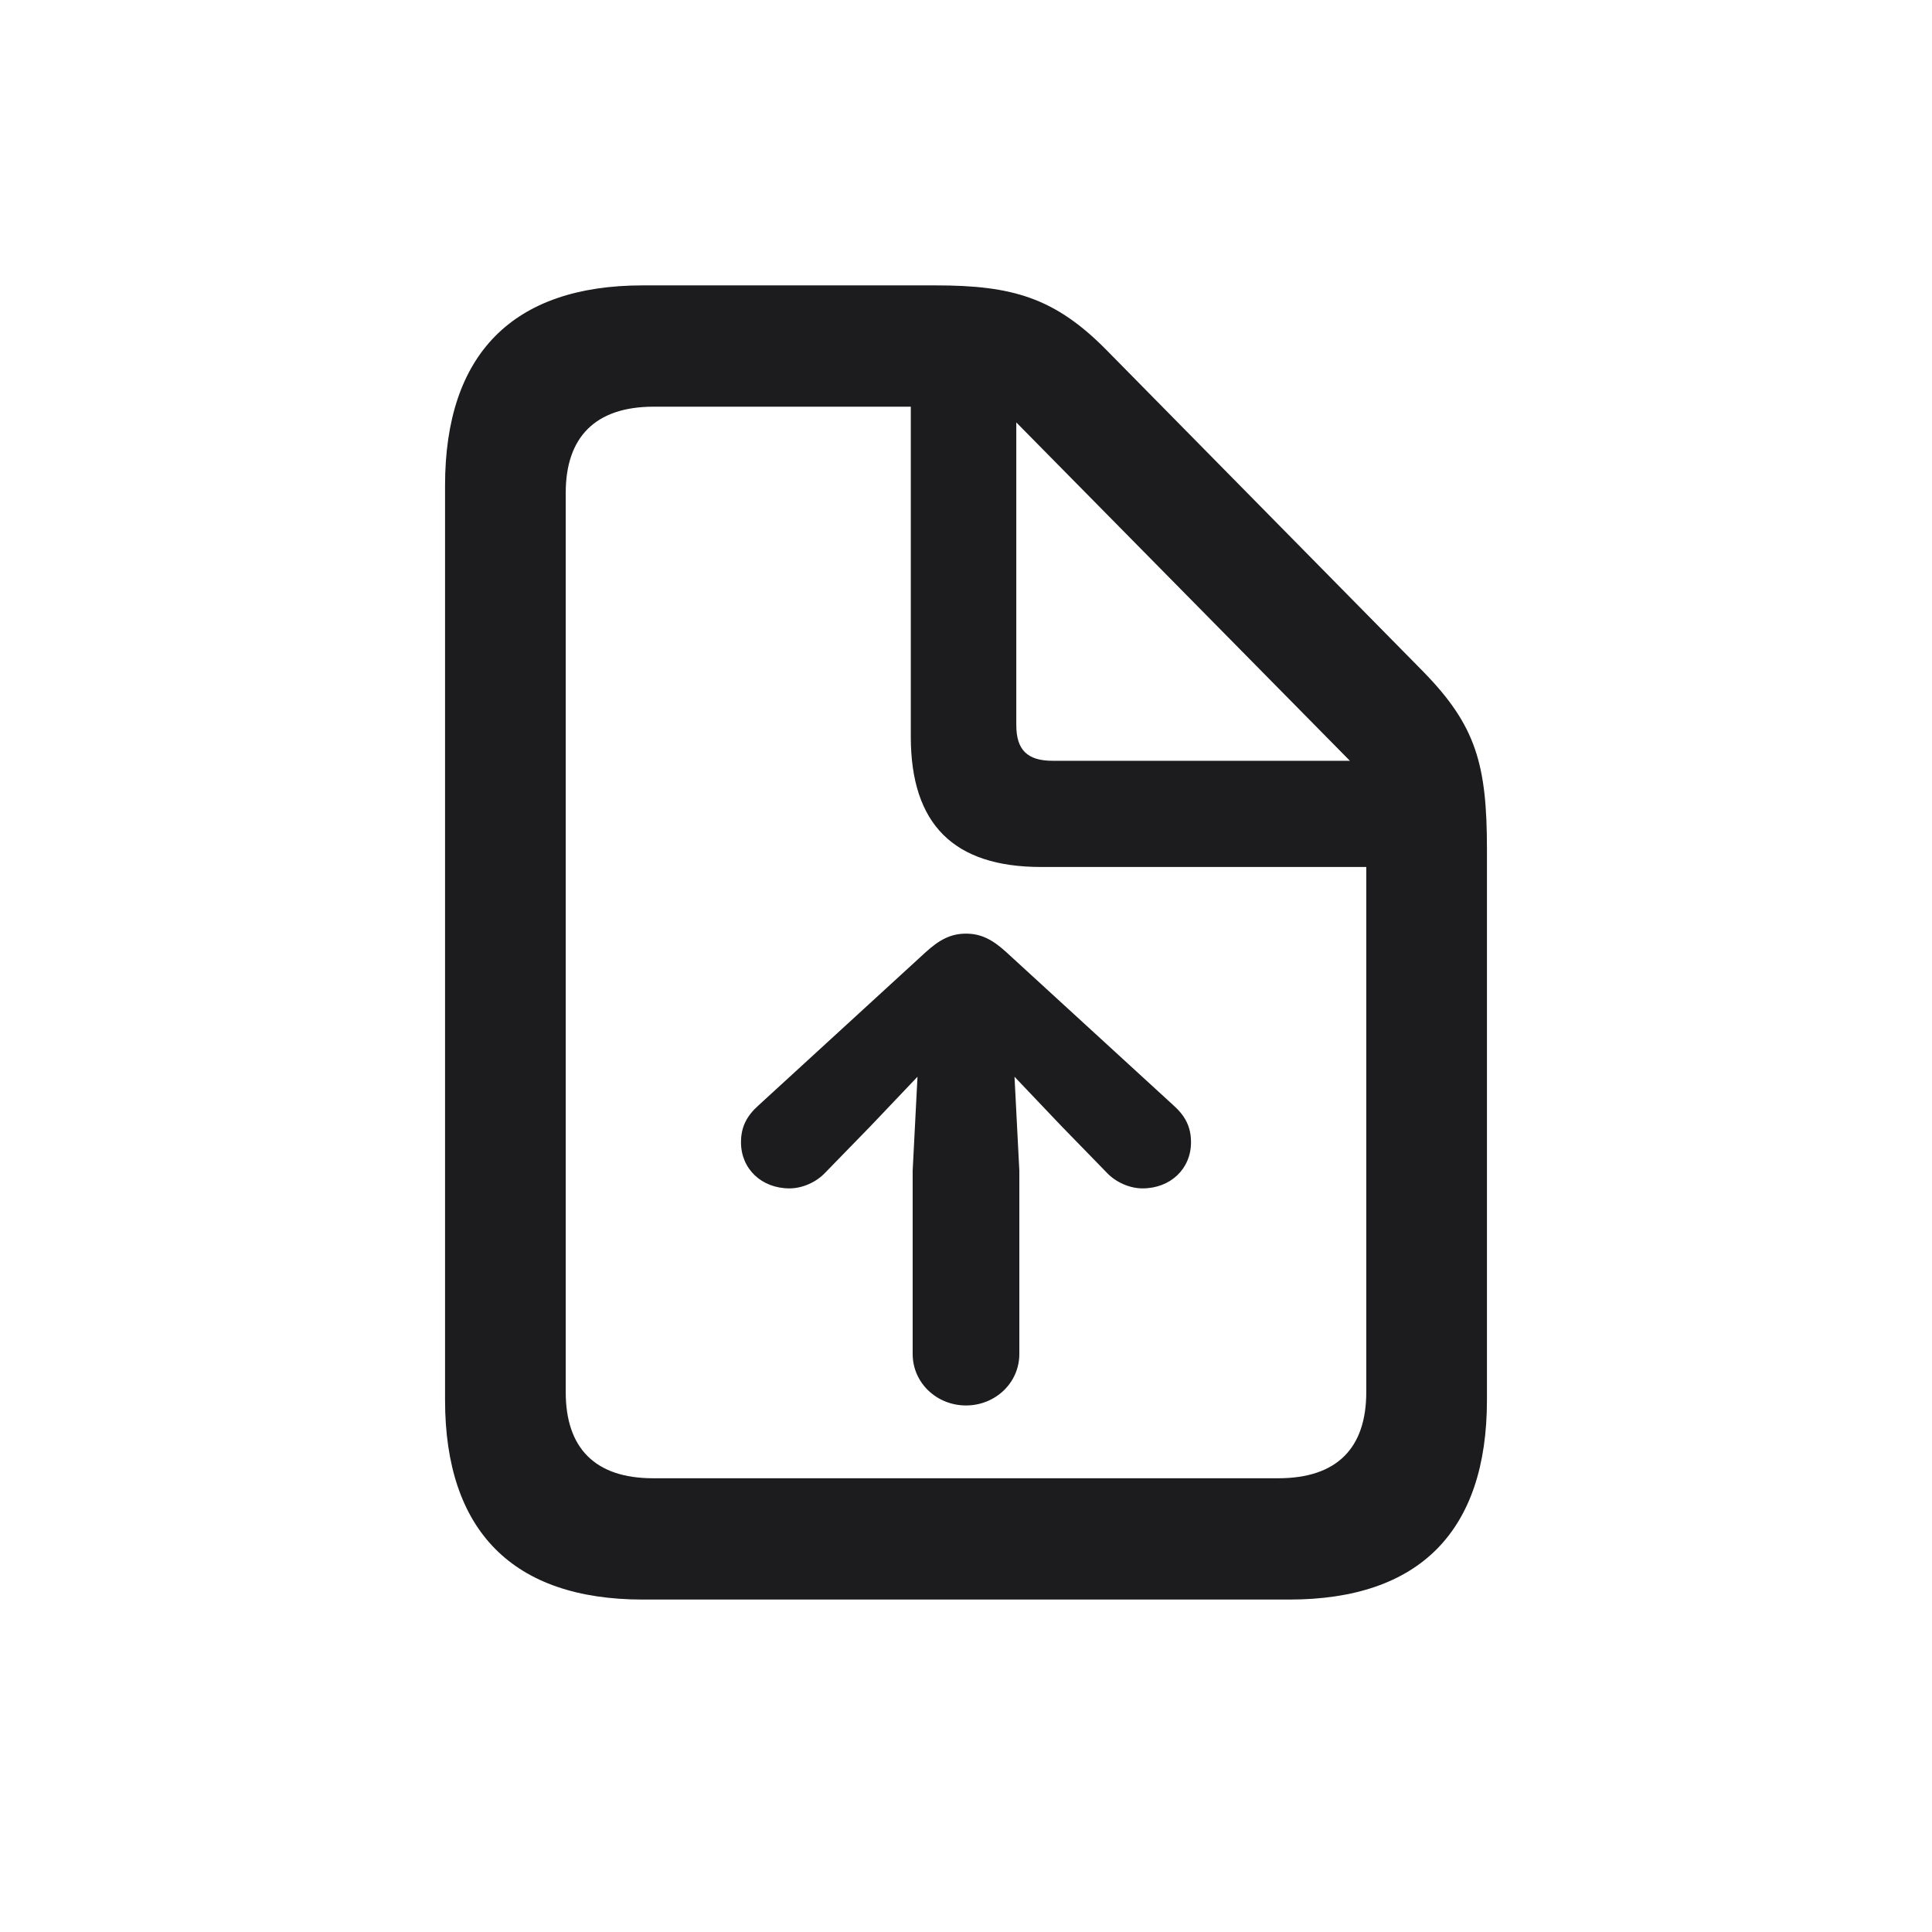 <svg width="28" height="28" viewBox="0 0 28 28" fill="none" xmlns="http://www.w3.org/2000/svg">
<path d="M9.315 23.182H18.685C20.574 23.182 21.55 22.189 21.55 20.29V12.31C21.55 11.079 21.392 10.517 20.627 9.734L16.03 5.067C15.283 4.312 14.668 4.136 13.56 4.136H9.315C7.435 4.136 6.45 5.129 6.45 7.036V20.29C6.45 22.189 7.435 23.182 9.315 23.182ZM9.465 21.424C8.621 21.424 8.199 20.984 8.199 20.176V7.142C8.199 6.342 8.621 5.894 9.474 5.894H13.2V10.675C13.2 11.949 13.824 12.565 15.09 12.565H19.801V20.176C19.801 20.984 19.379 21.424 18.526 21.424H9.465ZM15.257 11.026C14.888 11.026 14.729 10.868 14.729 10.508V6.122L19.564 11.026H15.257ZM14.773 19.622V16.968L14.703 15.605L15.38 16.317L16.039 16.994C16.171 17.135 16.373 17.223 16.558 17.223C16.962 17.223 17.261 16.941 17.261 16.555C17.261 16.326 17.173 16.168 17.006 16.019L14.589 13.804C14.387 13.619 14.22 13.531 14 13.531C13.78 13.531 13.613 13.619 13.411 13.804L10.994 16.019C10.827 16.168 10.739 16.326 10.739 16.555C10.739 16.941 11.038 17.223 11.442 17.223C11.627 17.223 11.829 17.135 11.961 16.994L12.62 16.317L13.297 15.605L13.227 16.968V19.622C13.227 20.044 13.578 20.369 14 20.369C14.422 20.369 14.773 20.044 14.773 19.622Z" fill="#1C1C1E"/>
</svg>
